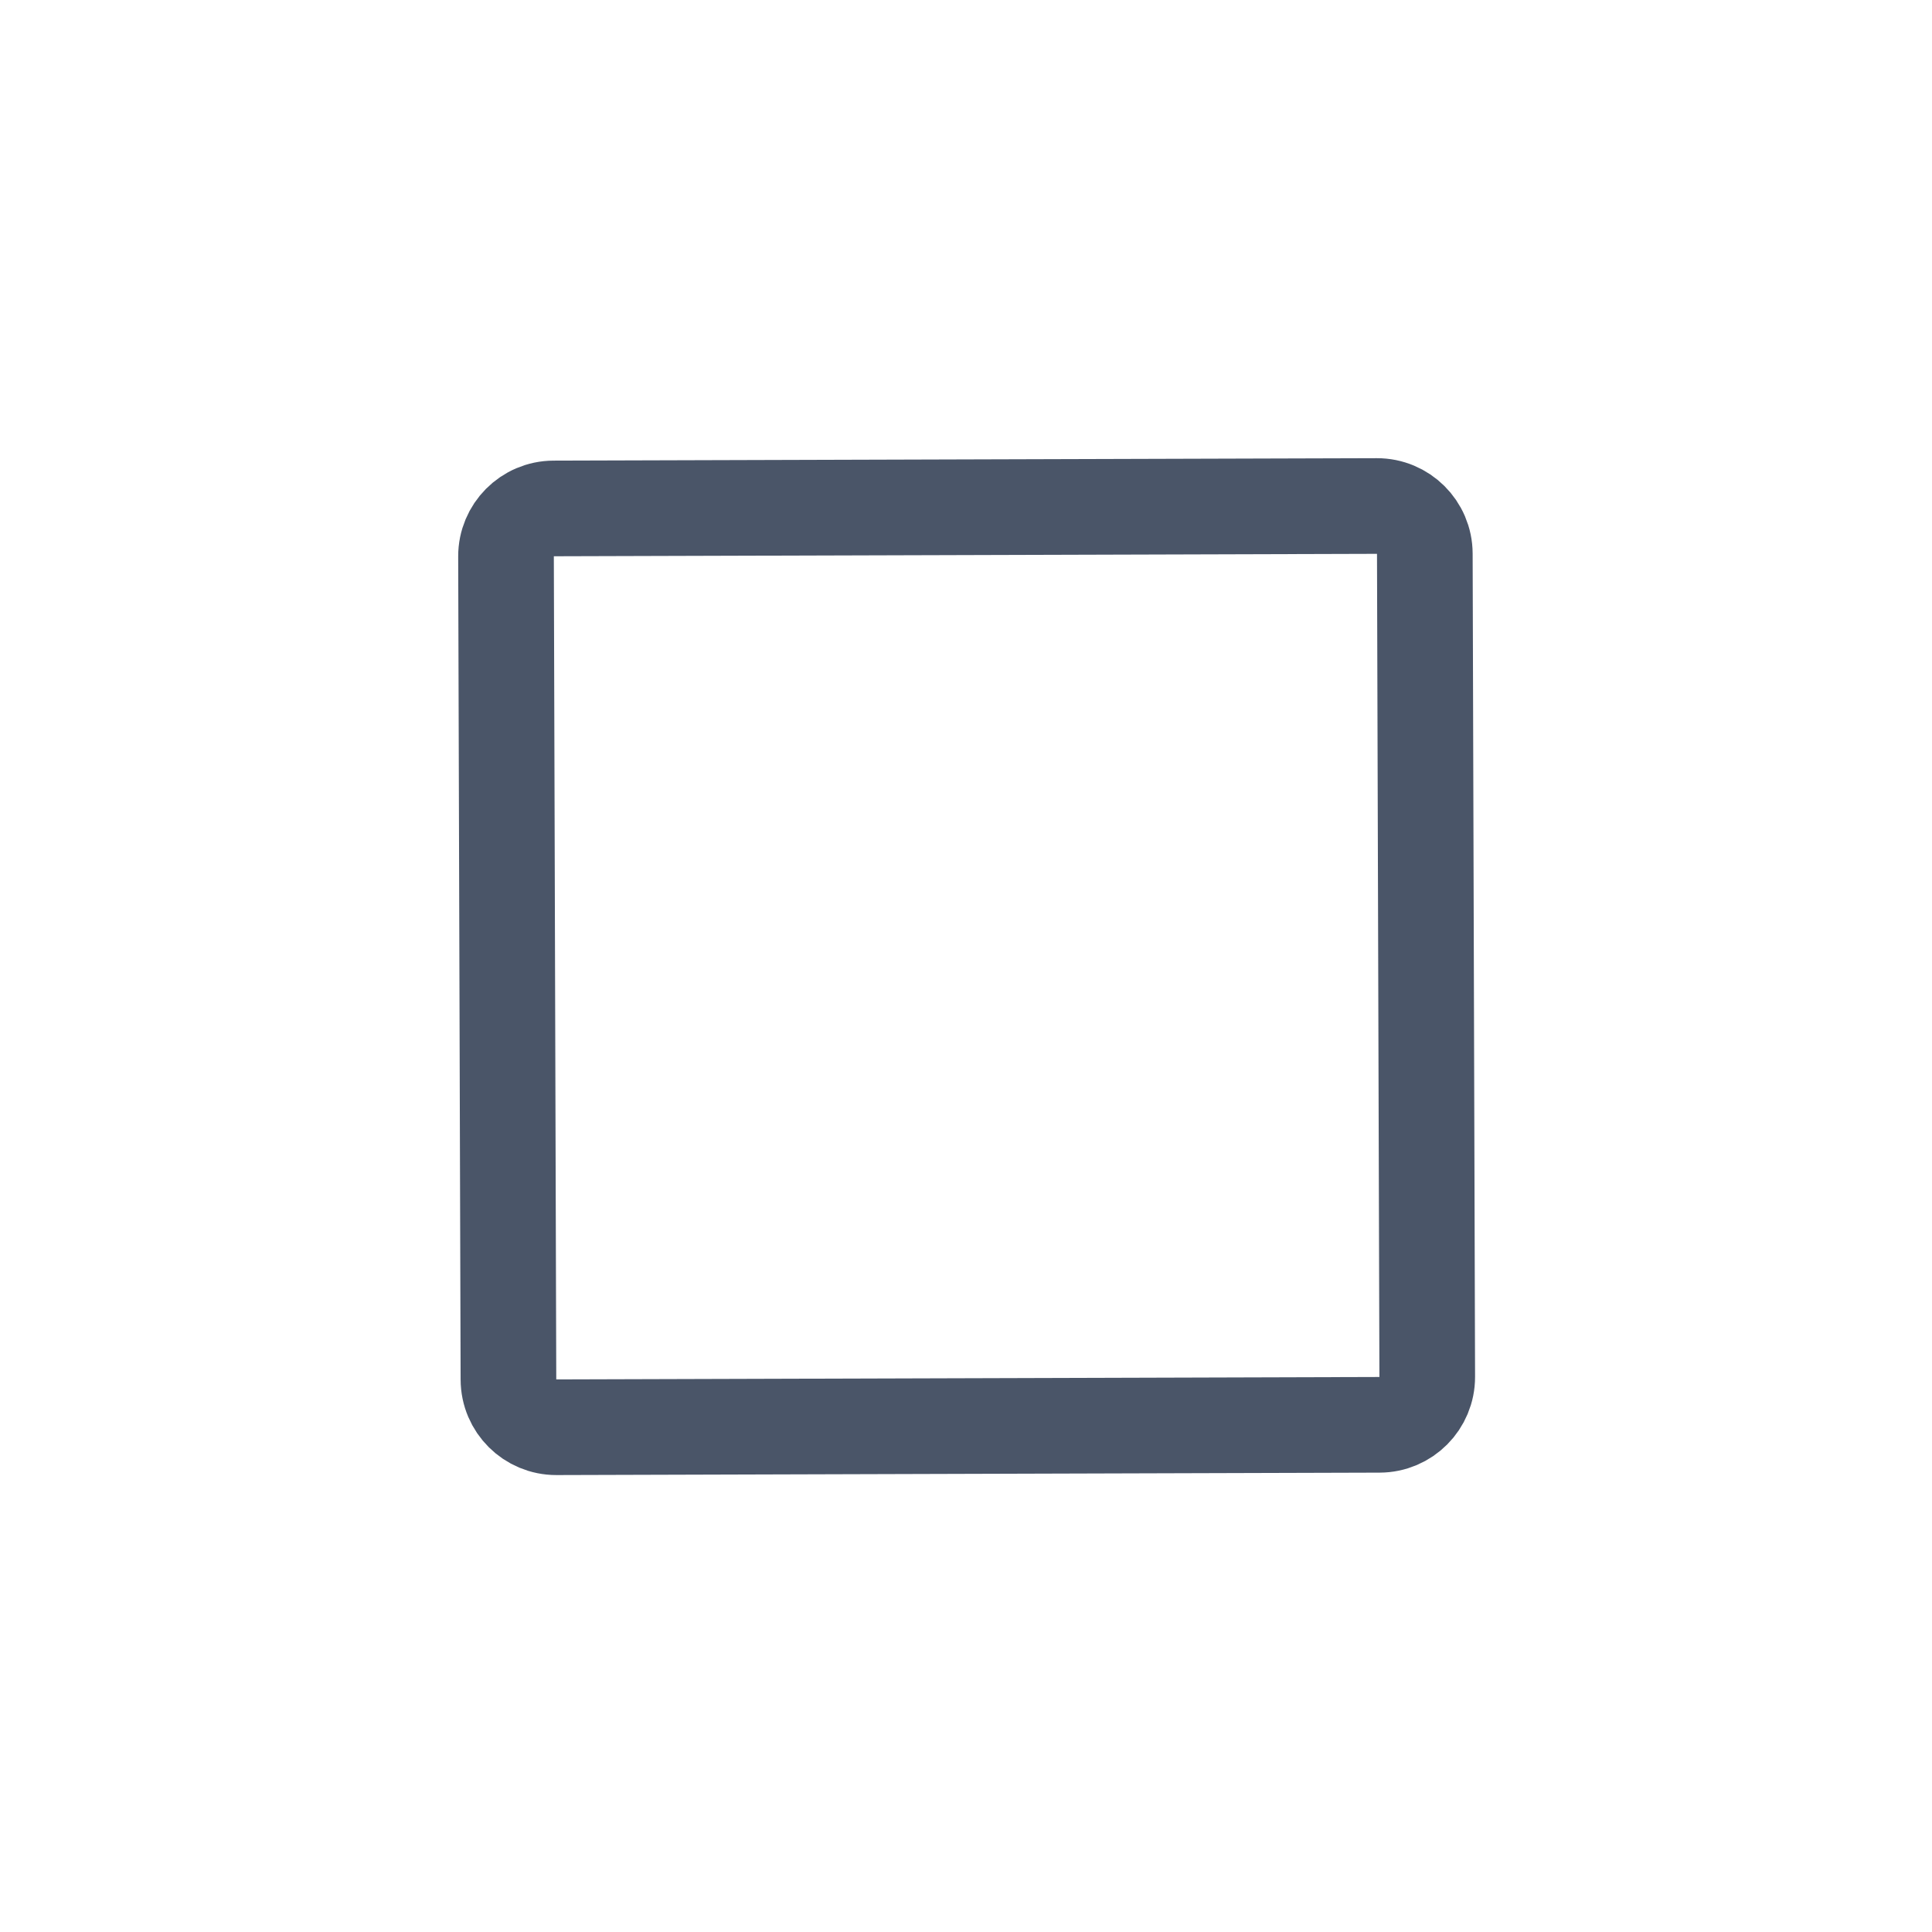 <svg width="202" height="202" viewBox="0 0 202 202" fill="none" xmlns="http://www.w3.org/2000/svg">
<path d="M148.972 57.891L149.225 143.957C149.233 146.718 147.001 148.963 144.24 148.971L58.174 149.225C55.413 149.233 53.168 147.001 53.16 144.24L52.906 58.174C52.898 55.413 55.13 53.168 57.891 53.16L143.957 52.906C146.718 52.898 148.963 55.13 148.972 57.891Z" stroke="#4A5568" stroke-width="10"/>
</svg>
